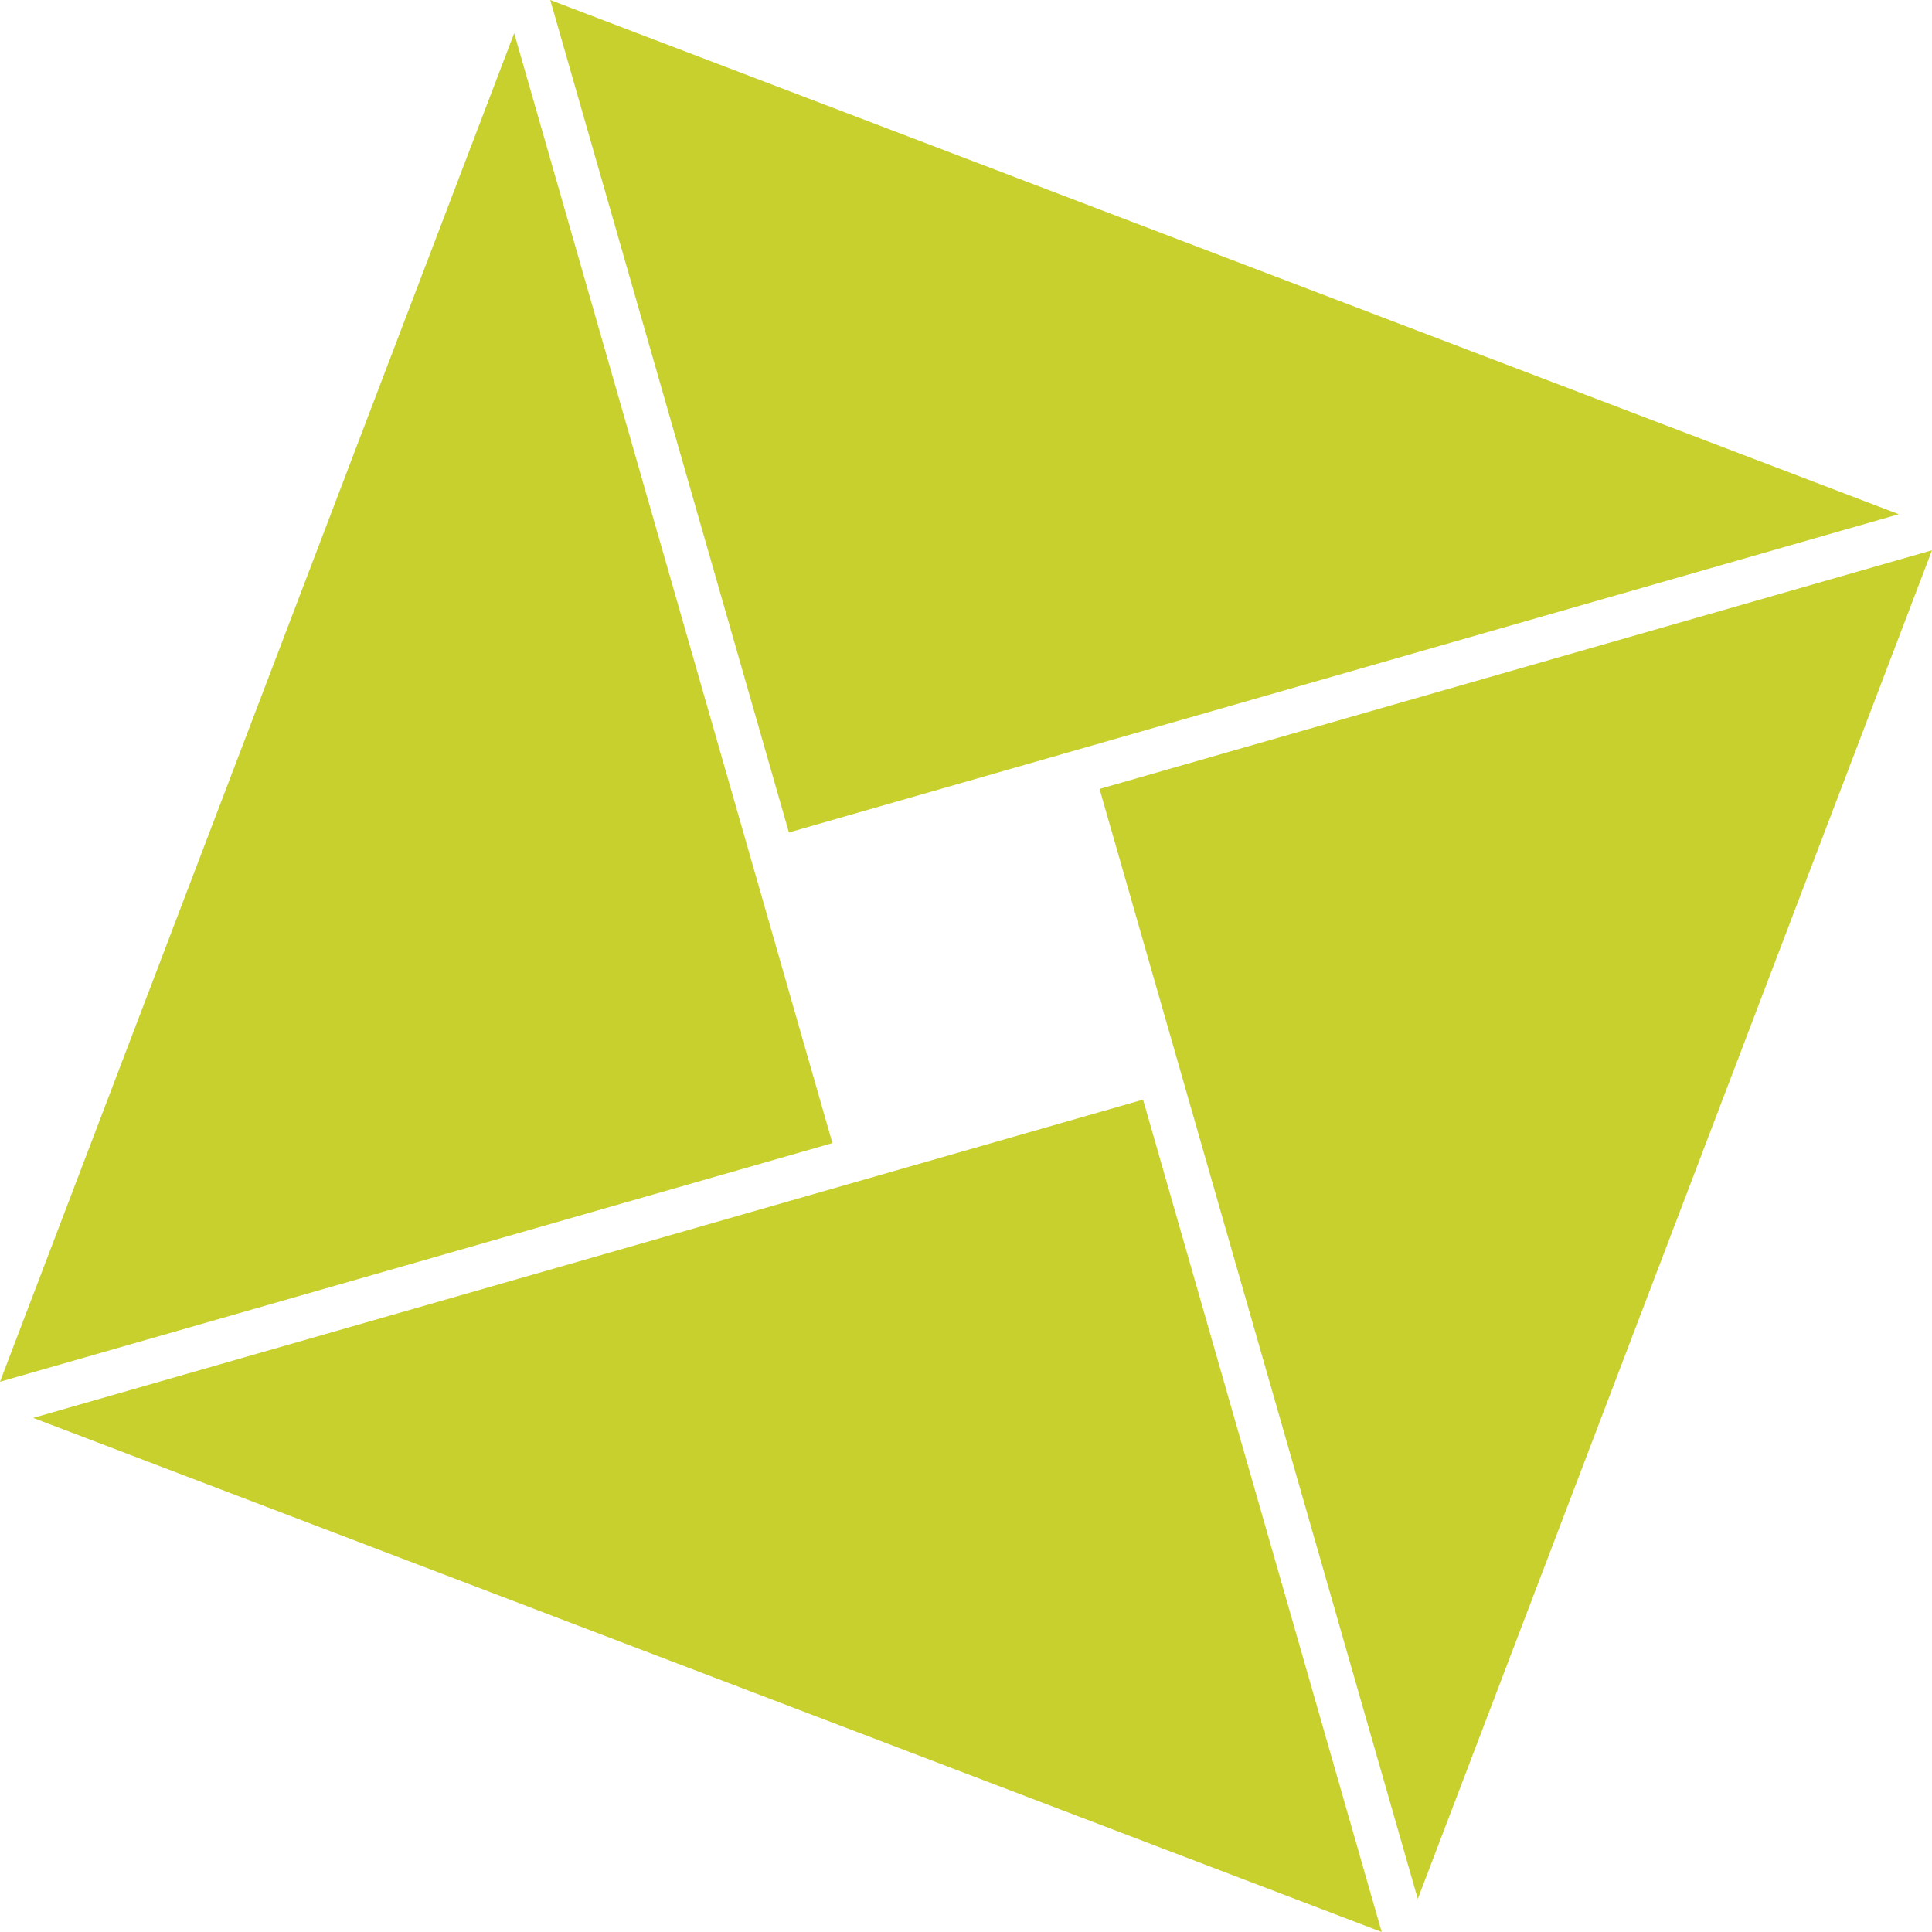 <svg xmlns="http://www.w3.org/2000/svg" width="570" height="570" viewBox="0 0 570 570">
<defs>
    <style>
      .cls-1 {
        fill: #c7d02d;
        fill-rule: evenodd;
      }
    </style>
  </defs>
  <path class="cls-1" d="M570,162.342L324.4,232.765l93.89,327.477ZM0,407.657l245.59-70.4L151.7,9.78Zm560.208-255.95L162.34,0l70.413,245.607ZM9.784,418.324L407.643,570,337.234,324.423Z"/>
</svg>
